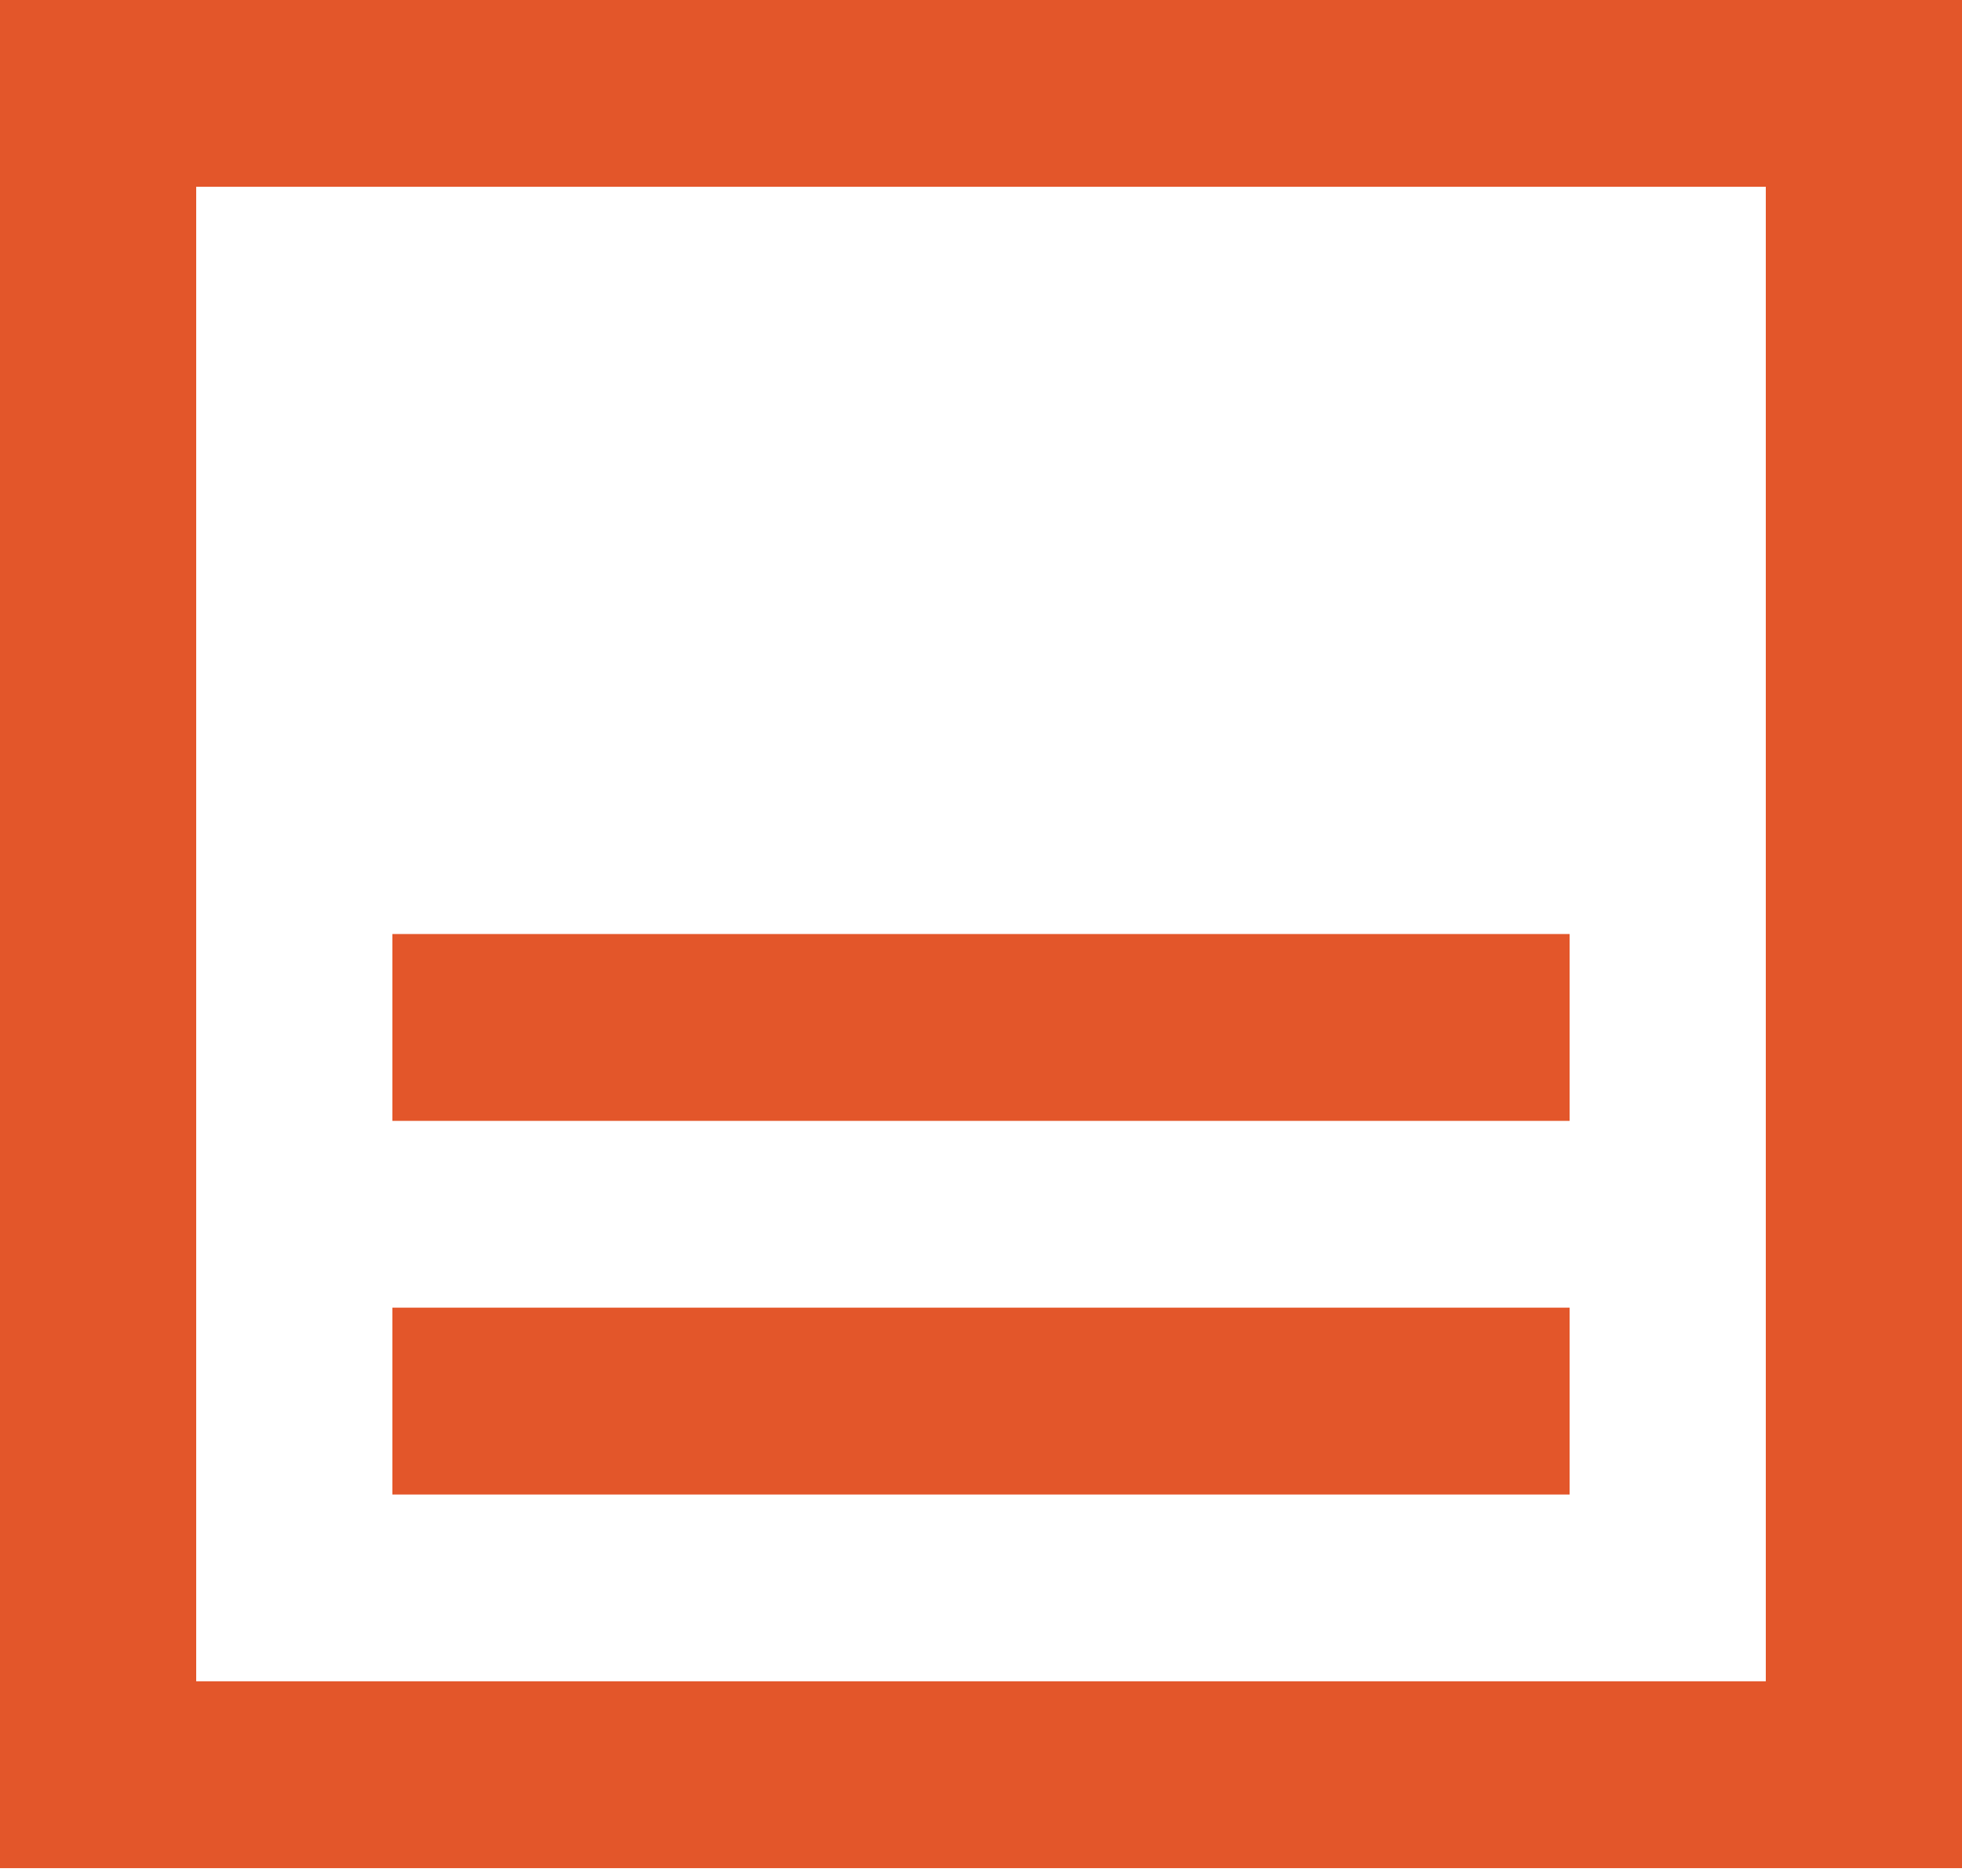 <svg width="23" height="22" viewBox="0 0 23 22" fill="none" xmlns="http://www.w3.org/2000/svg">
<path fill-rule="evenodd" clip-rule="evenodd" d="M2.3 19.714H20.7V2.19H2.3V19.714ZM0 21.905H23V0H0V21.905ZM4.6 13.143H18.4V10.952H4.6V13.143ZM4.6 17.524H18.4V15.333H4.6V17.524Z" fill="#E3562A"/>
</svg>
